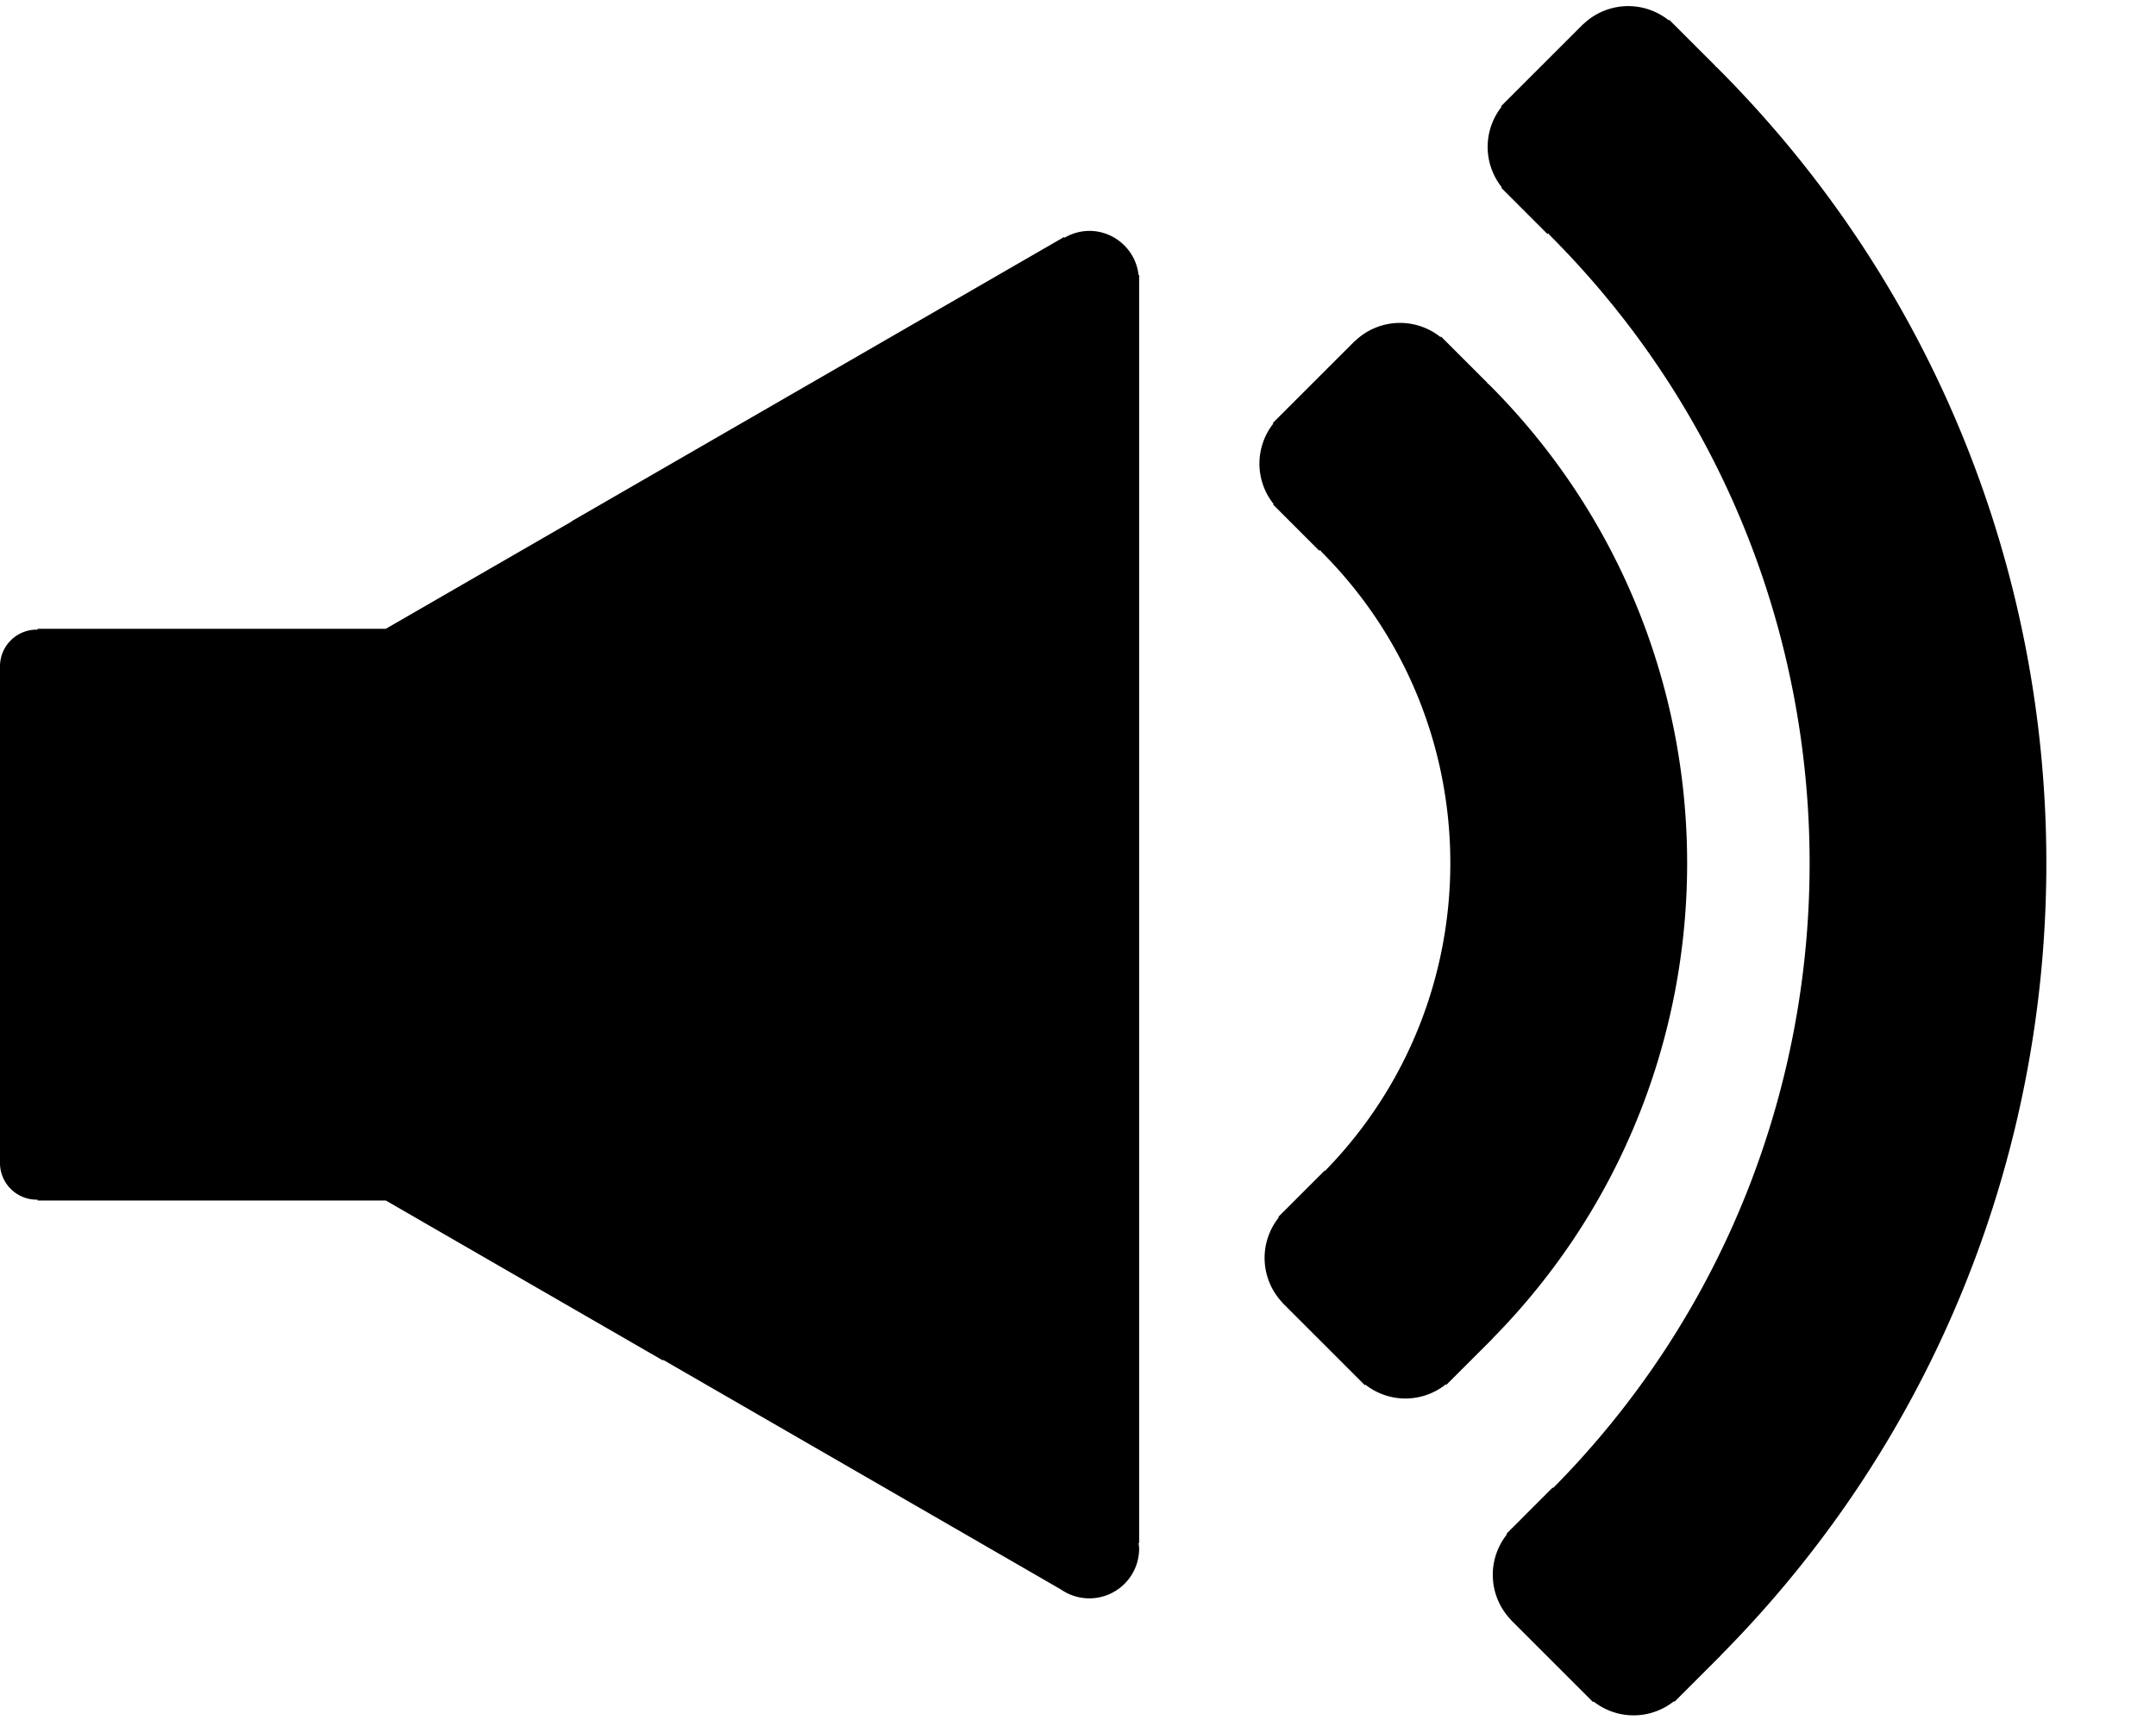 <svg xmlns="http://www.w3.org/2000/svg" viewBox="0 0 89.651 71.544"><path d="M71.41 2.822c-.026-.026-.056-.042-.082-.067l.008-.008L69.412.824l-.022.022a2.696 2.696 0 0 0-3.553.16l-.004-.003-3.419 3.418.023.023a2.693 2.693 0 0 0 .01 3.345l-.022.022.216.216 1.707 1.708.031-.031c.025.026.042.057.067.083 14.358 14.358 14.401 37.688.138 52.104l-.019-.02-1.707 1.708-.216.216.022.022a2.698 2.698 0 0 0 .16 3.553l-.004.004 3.42 3.42.023-.023a2.693 2.693 0 0 0 3.345-.011l.022.022.216-.216 1.707-1.707-.004-.004C89.651 50.598 89.607 21.02 71.41 2.822z"/><path d="M61.922 15.999c-.026-.026-.056-.042-.082-.067l.008-.008L59.923 14l-.022.022a2.7 2.7 0 0 0-3.554.16l-.004-.004-.035.035-.003.002-.002.003-3.149 3.148-.003.002-.002.003-.225.225.023.023a2.691 2.691 0 0 0 .011 3.344l-.022.022 1.923 1.924.031-.031c.025.026.042.057.067.083 7.091 7.09 7.132 18.594.135 25.746l-.014-.014-1.707 1.707h-.002l-.215.215.022.022a2.698 2.698 0 0 0 .16 3.554l-.004.004 3.42 3.42.023-.023a2.691 2.691 0 0 0 3.344-.011l.022.022 1.923-1.923-.004-.004c10.838-10.99 10.794-28.745-.138-39.678zM45.297 9.604a2.04 2.04 0 0 0-1.031.285l-.018-.032-20.464 11.815v.012l-7.74 4.469H1.562v.04c-.012 0-.024-.004-.037-.004-.842 0-1.525.684-1.525 1.525v20.66c0 .842.683 1.524 1.525 1.524.013 0 .024-.003.037-.004v.04h14.482l11.524 6.654v-.031l16.548 9.555a2.071 2.071 0 0 0 3.252-1.698c0-.081-.015-.155-.024-.233h.024V11.44h-.024a2.064 2.064 0 0 0-2.047-1.837z"/></svg>
